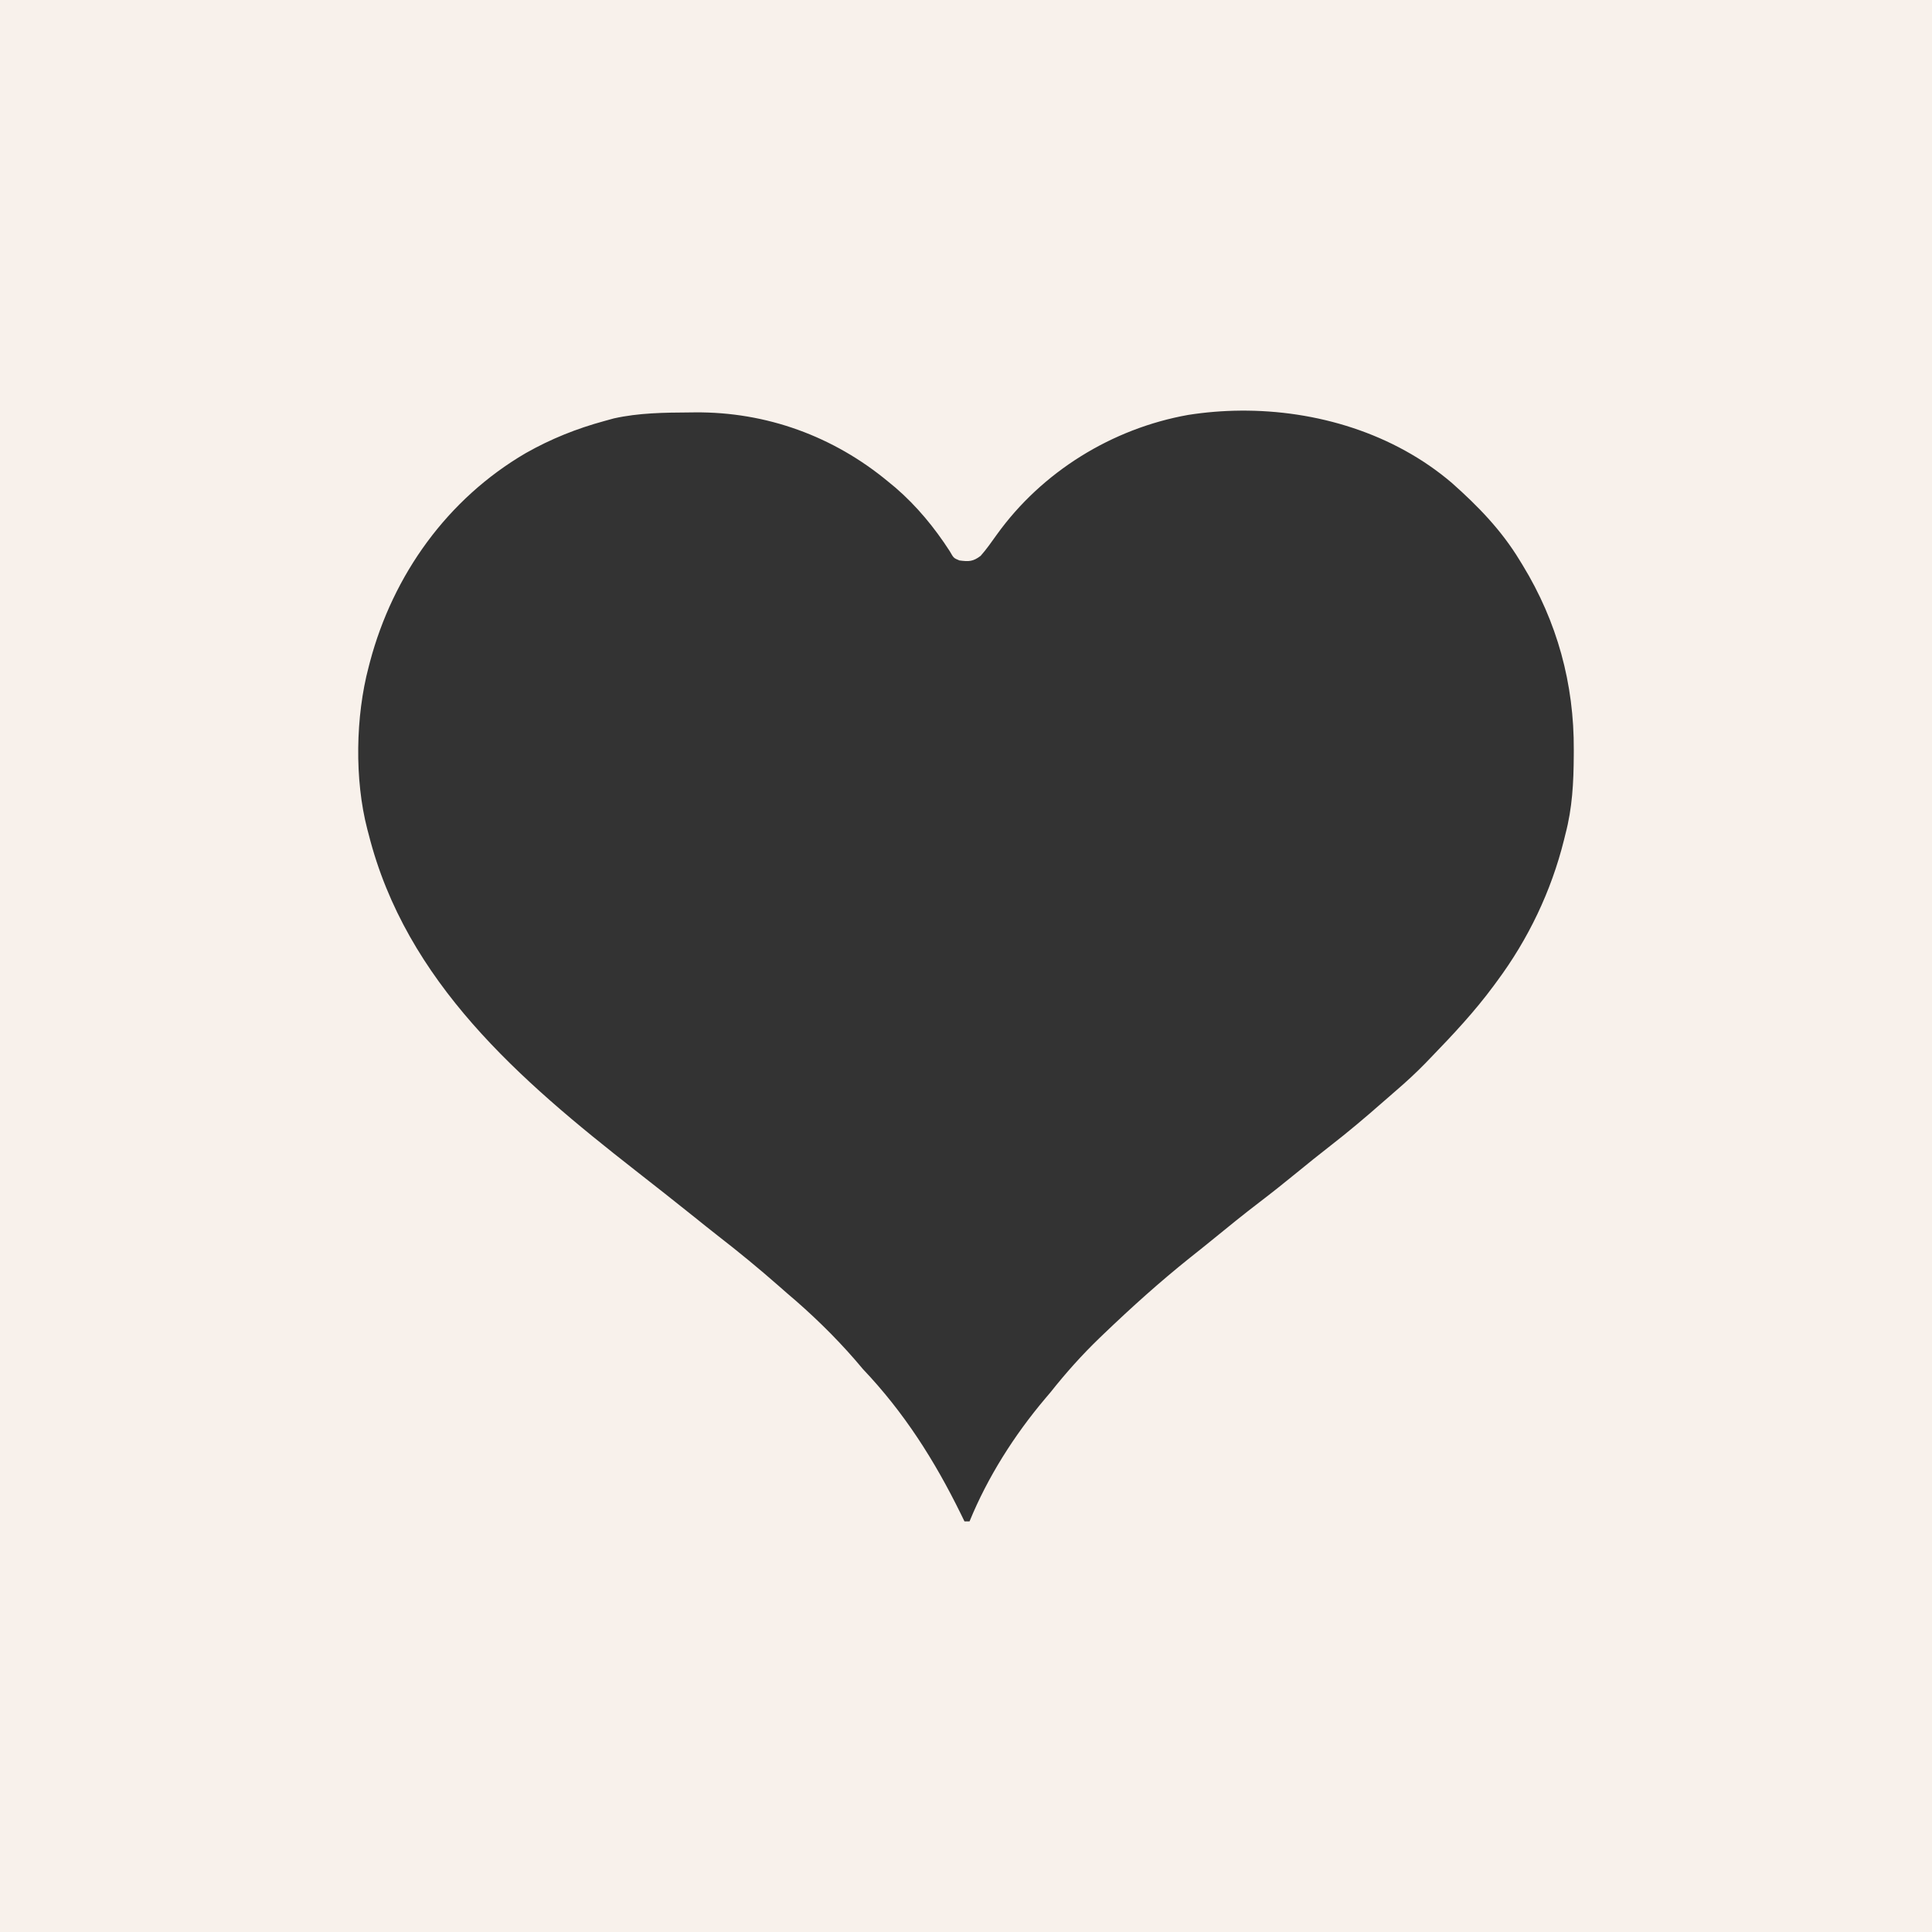 <?xml version="1.0" encoding="UTF-8" standalone="no"?>
<svg
   version="1.1"
   width="809.111"
   height="809.111"
   id="svg1"
   xmlns="http://www.w3.org/2000/svg"
   xmlns:svg="http://www.w3.org/2000/svg">
  <rect width="100%" height="100%" fill="#333333" stroke="none"/>
  <defs
     id="defs1" />
  <path
     id="path2"
     style="fill:#f8f1eb;fill-opacity:1;fill-rule:evenodd;stroke-width:1.002;stroke-opacity:0.58"
     d="M 9.1796875e-5,-2.6953125e-5 V 809.111 H 809.111 V -2.6953125e-5 Z M 519.469,171.973 c 31.856,-0.276 64.294,9.526 88.588,30.295 10.976,9.729 20.79,19.849 28.408,32.443 0.4,0.651 0.8,1.302 1.213,1.973 14.448,23.677 21.569,49.638 21.416,77.398 0,0.748 0,1.497 -0.01,2.268 -0.056,11.315 -0.595,22.052 -3.51,33.039 -0.194,0.791 -0.388,1.582 -0.588,2.397 -5.322,21.401 -14.934,41.499 -28.082,59.189 -0.443,0.605 -0.886,1.209 -1.342,1.832 -7.934,10.758 -16.979,20.428 -26.266,30.021 -0.86,0.891 -1.72,1.783 -2.606,2.701 -3.781,3.848 -7.699,7.485 -11.791,11 -2.061,1.771 -4.106,3.554 -6.146,5.35 -7.041,6.179 -14.161,12.195 -21.564,17.936 -4.805,3.726 -9.53,7.545 -14.236,11.395 -5.053,4.128 -10.142,8.188 -15.33,12.145 -6.765,5.16 -13.357,10.515 -19.945,15.898 -3.107,2.538 -6.239,5.041 -9.387,7.527 -12.517,10.01 -24.4,20.705 -35.971,31.789 -0.589,0.565 -1.178,1.129 -1.785,1.711 -7.41,7.143 -14.112,14.641 -20.512,22.711 -0.772,0.913 -1.544,1.825 -2.34,2.766 -12.9,15.268 -24.057,32.86 -31.639,51.387 h -2.125 c -0.515,-1.054 -1.028,-2.107 -1.559,-3.193 -10.99,-22.361 -23.703,-42.394 -40.914,-60.516 -1.135,-1.321 -2.264,-2.649 -3.385,-3.982 -8.686,-9.989 -18.358,-19.343 -28.471,-27.873 -1.177,-1.03 -2.352,-2.061 -3.525,-3.094 -8.257,-7.252 -16.689,-14.184 -25.375,-20.914 -3.311,-2.584 -6.581,-5.216 -9.855,-7.846 -8.197,-6.574 -16.457,-13.068 -24.734,-19.541 -48.383,-37.836 -96.086,-78.896 -111.711,-140.795 -0.189,-0.707 -0.378,-1.415 -0.572,-2.143 -5.396,-20.8 -4.918,-47.238 0.572,-67.939 0.177,-0.681 0.353,-1.362 0.535,-2.064 9.694,-36.56 32.469,-68.33 65.254,-87.48 10.527,-5.961 21.296,-10.276 32.961,-13.451 1.315,-0.361 2.631,-0.723 3.986,-1.096 10.461,-2.318 20.982,-2.419 31.652,-2.488 1.103,-0.013 1.101,-0.012 2.227,-0.025 29.877,-0.263 58.067,9.968 81.061,29.092 0.979,0.805 1.956,1.61 2.965,2.439 8.909,7.69 16.345,16.736 22.723,26.613 1.637,2.877 1.636,2.877 4.043,3.865 3.919,0.523 5.706,0.506 8.893,-1.926 2.48,-2.796 4.595,-5.858 6.77,-8.893 18.891,-26.306 48.255,-44.454 80.154,-50.129 7.182,-1.126 14.502,-1.727 21.854,-1.791 z" />
</svg>
